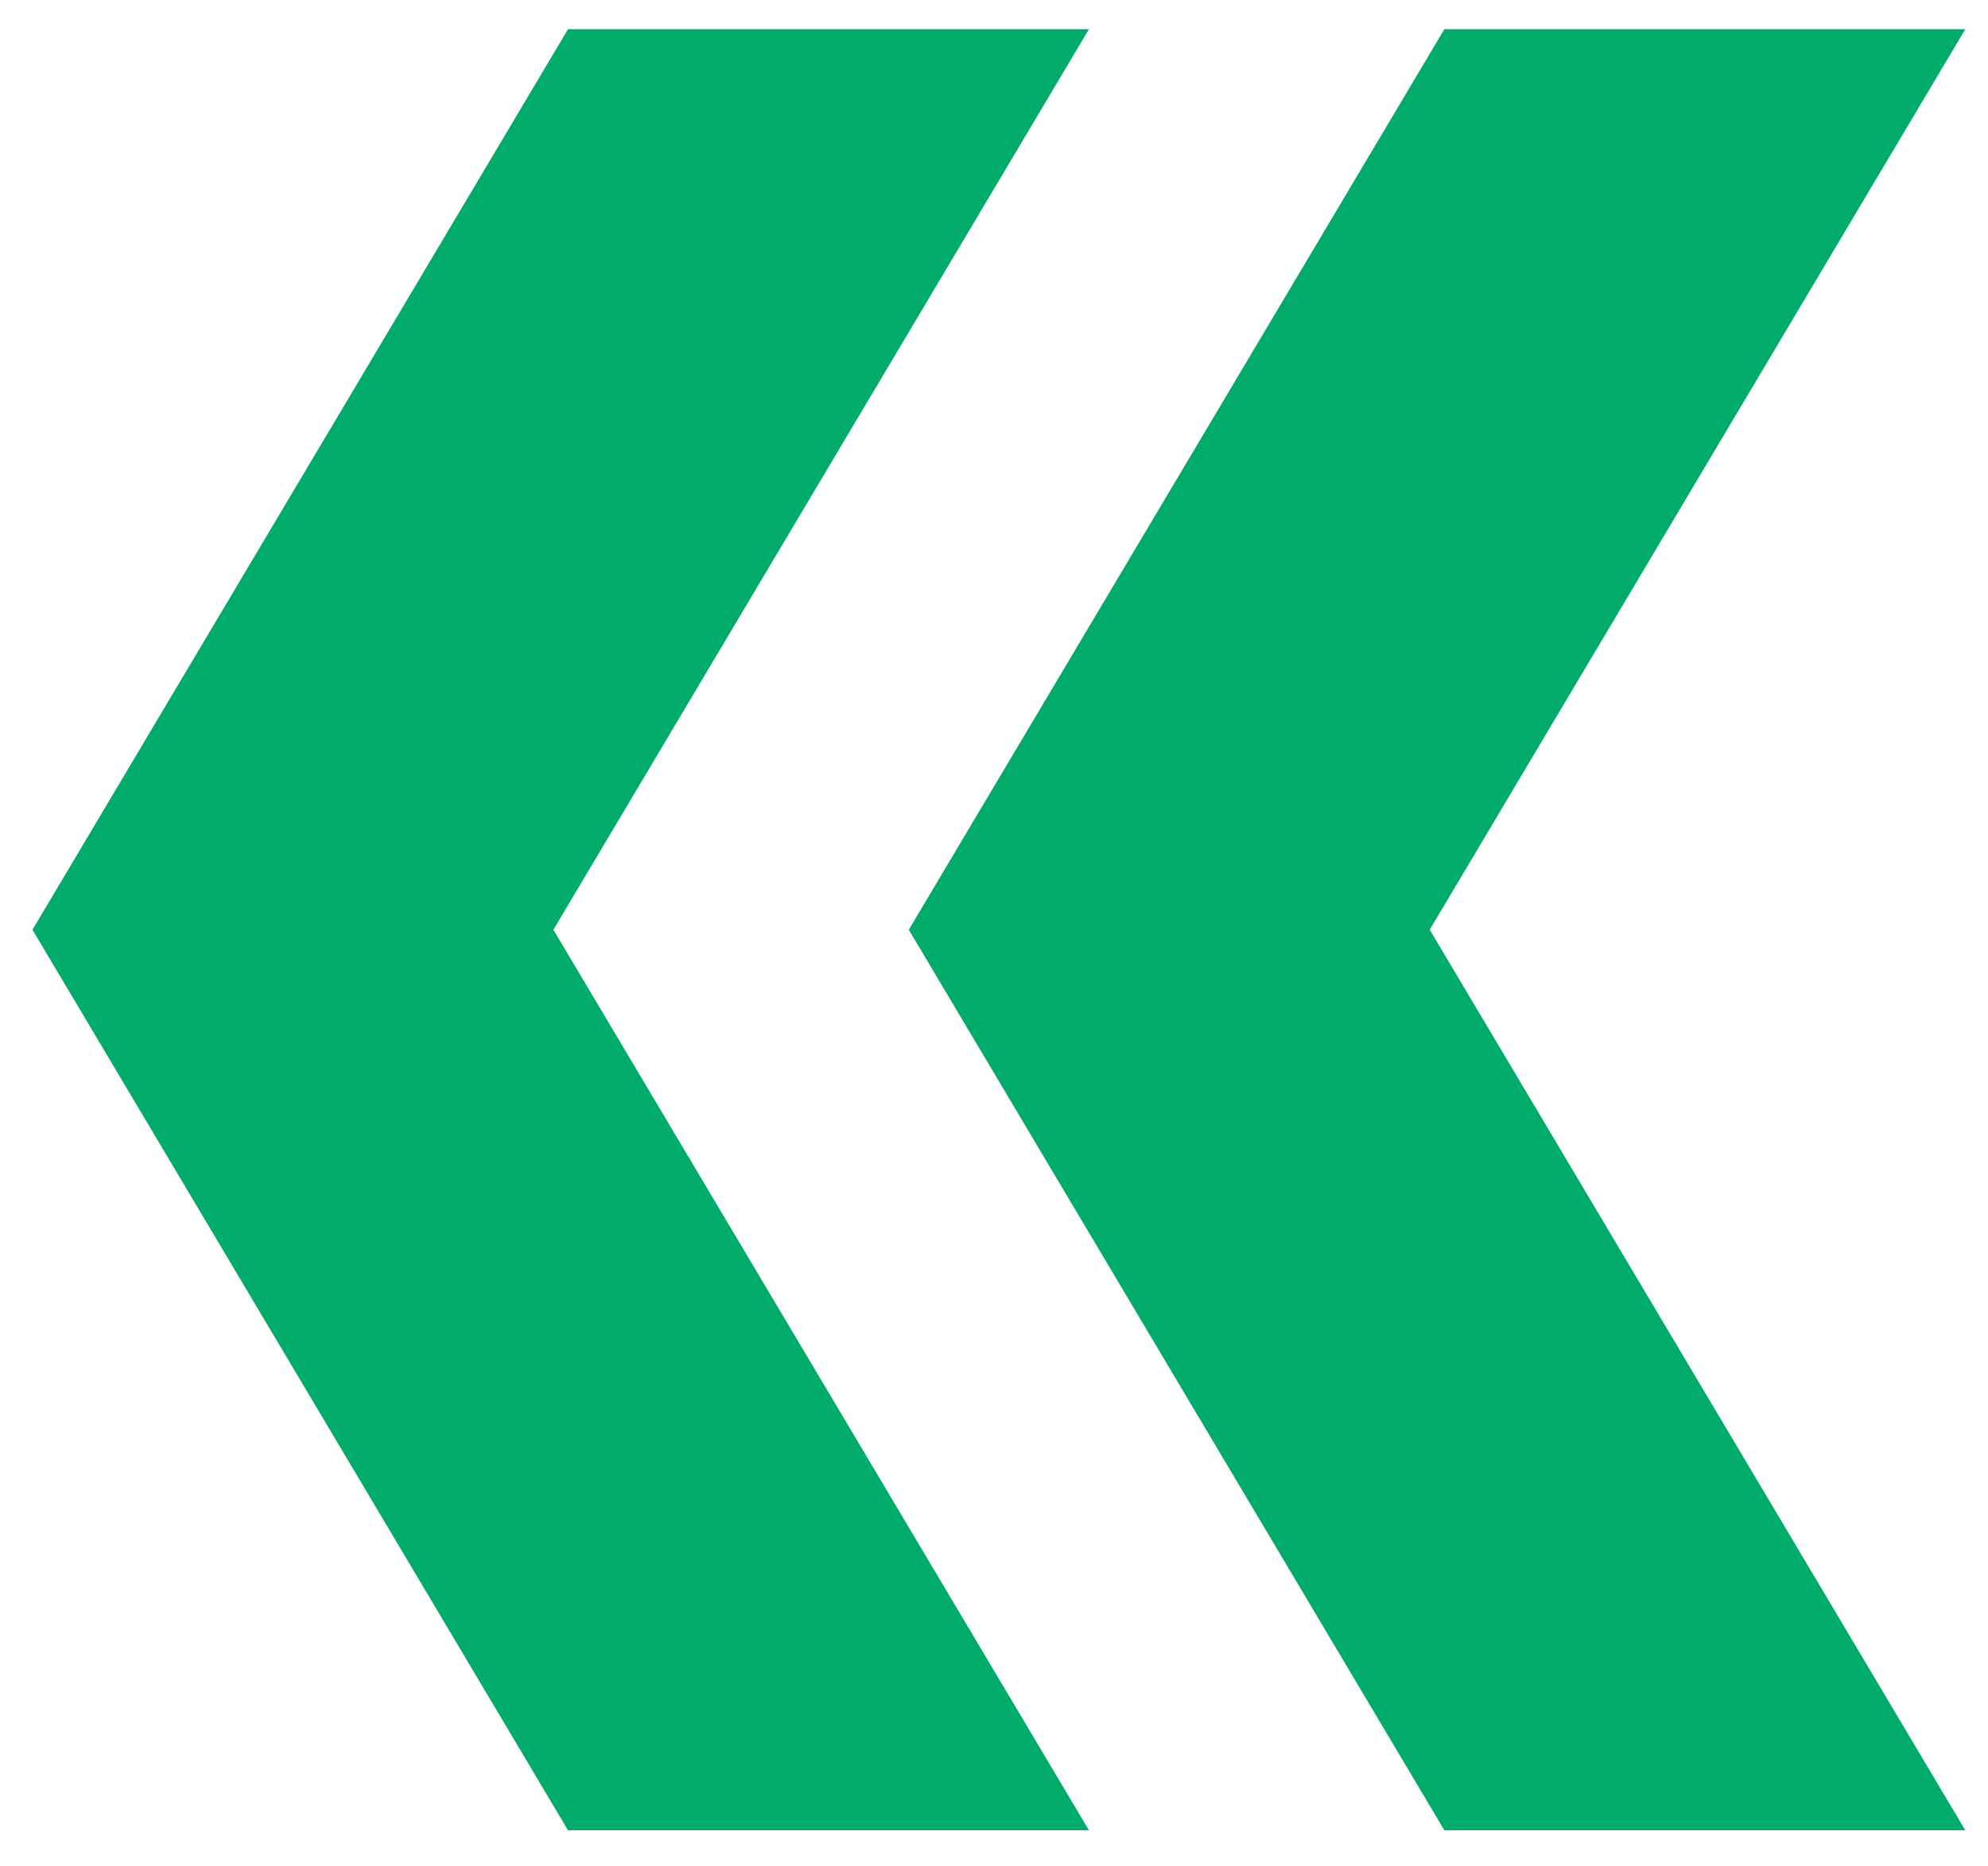 <svg width="49" height="46" viewBox="0 0 49 46" fill="none" xmlns="http://www.w3.org/2000/svg">
<path d="M14 0.72L0.8 22.92L14 45.12H26.84L13.64 22.92L26.84 0.72H14ZM35.6 0.72L22.4 22.92L35.6 45.12H48.44L35.24 22.92L48.44 0.72H35.6Z" fill="#01AC6A"/>
</svg>
